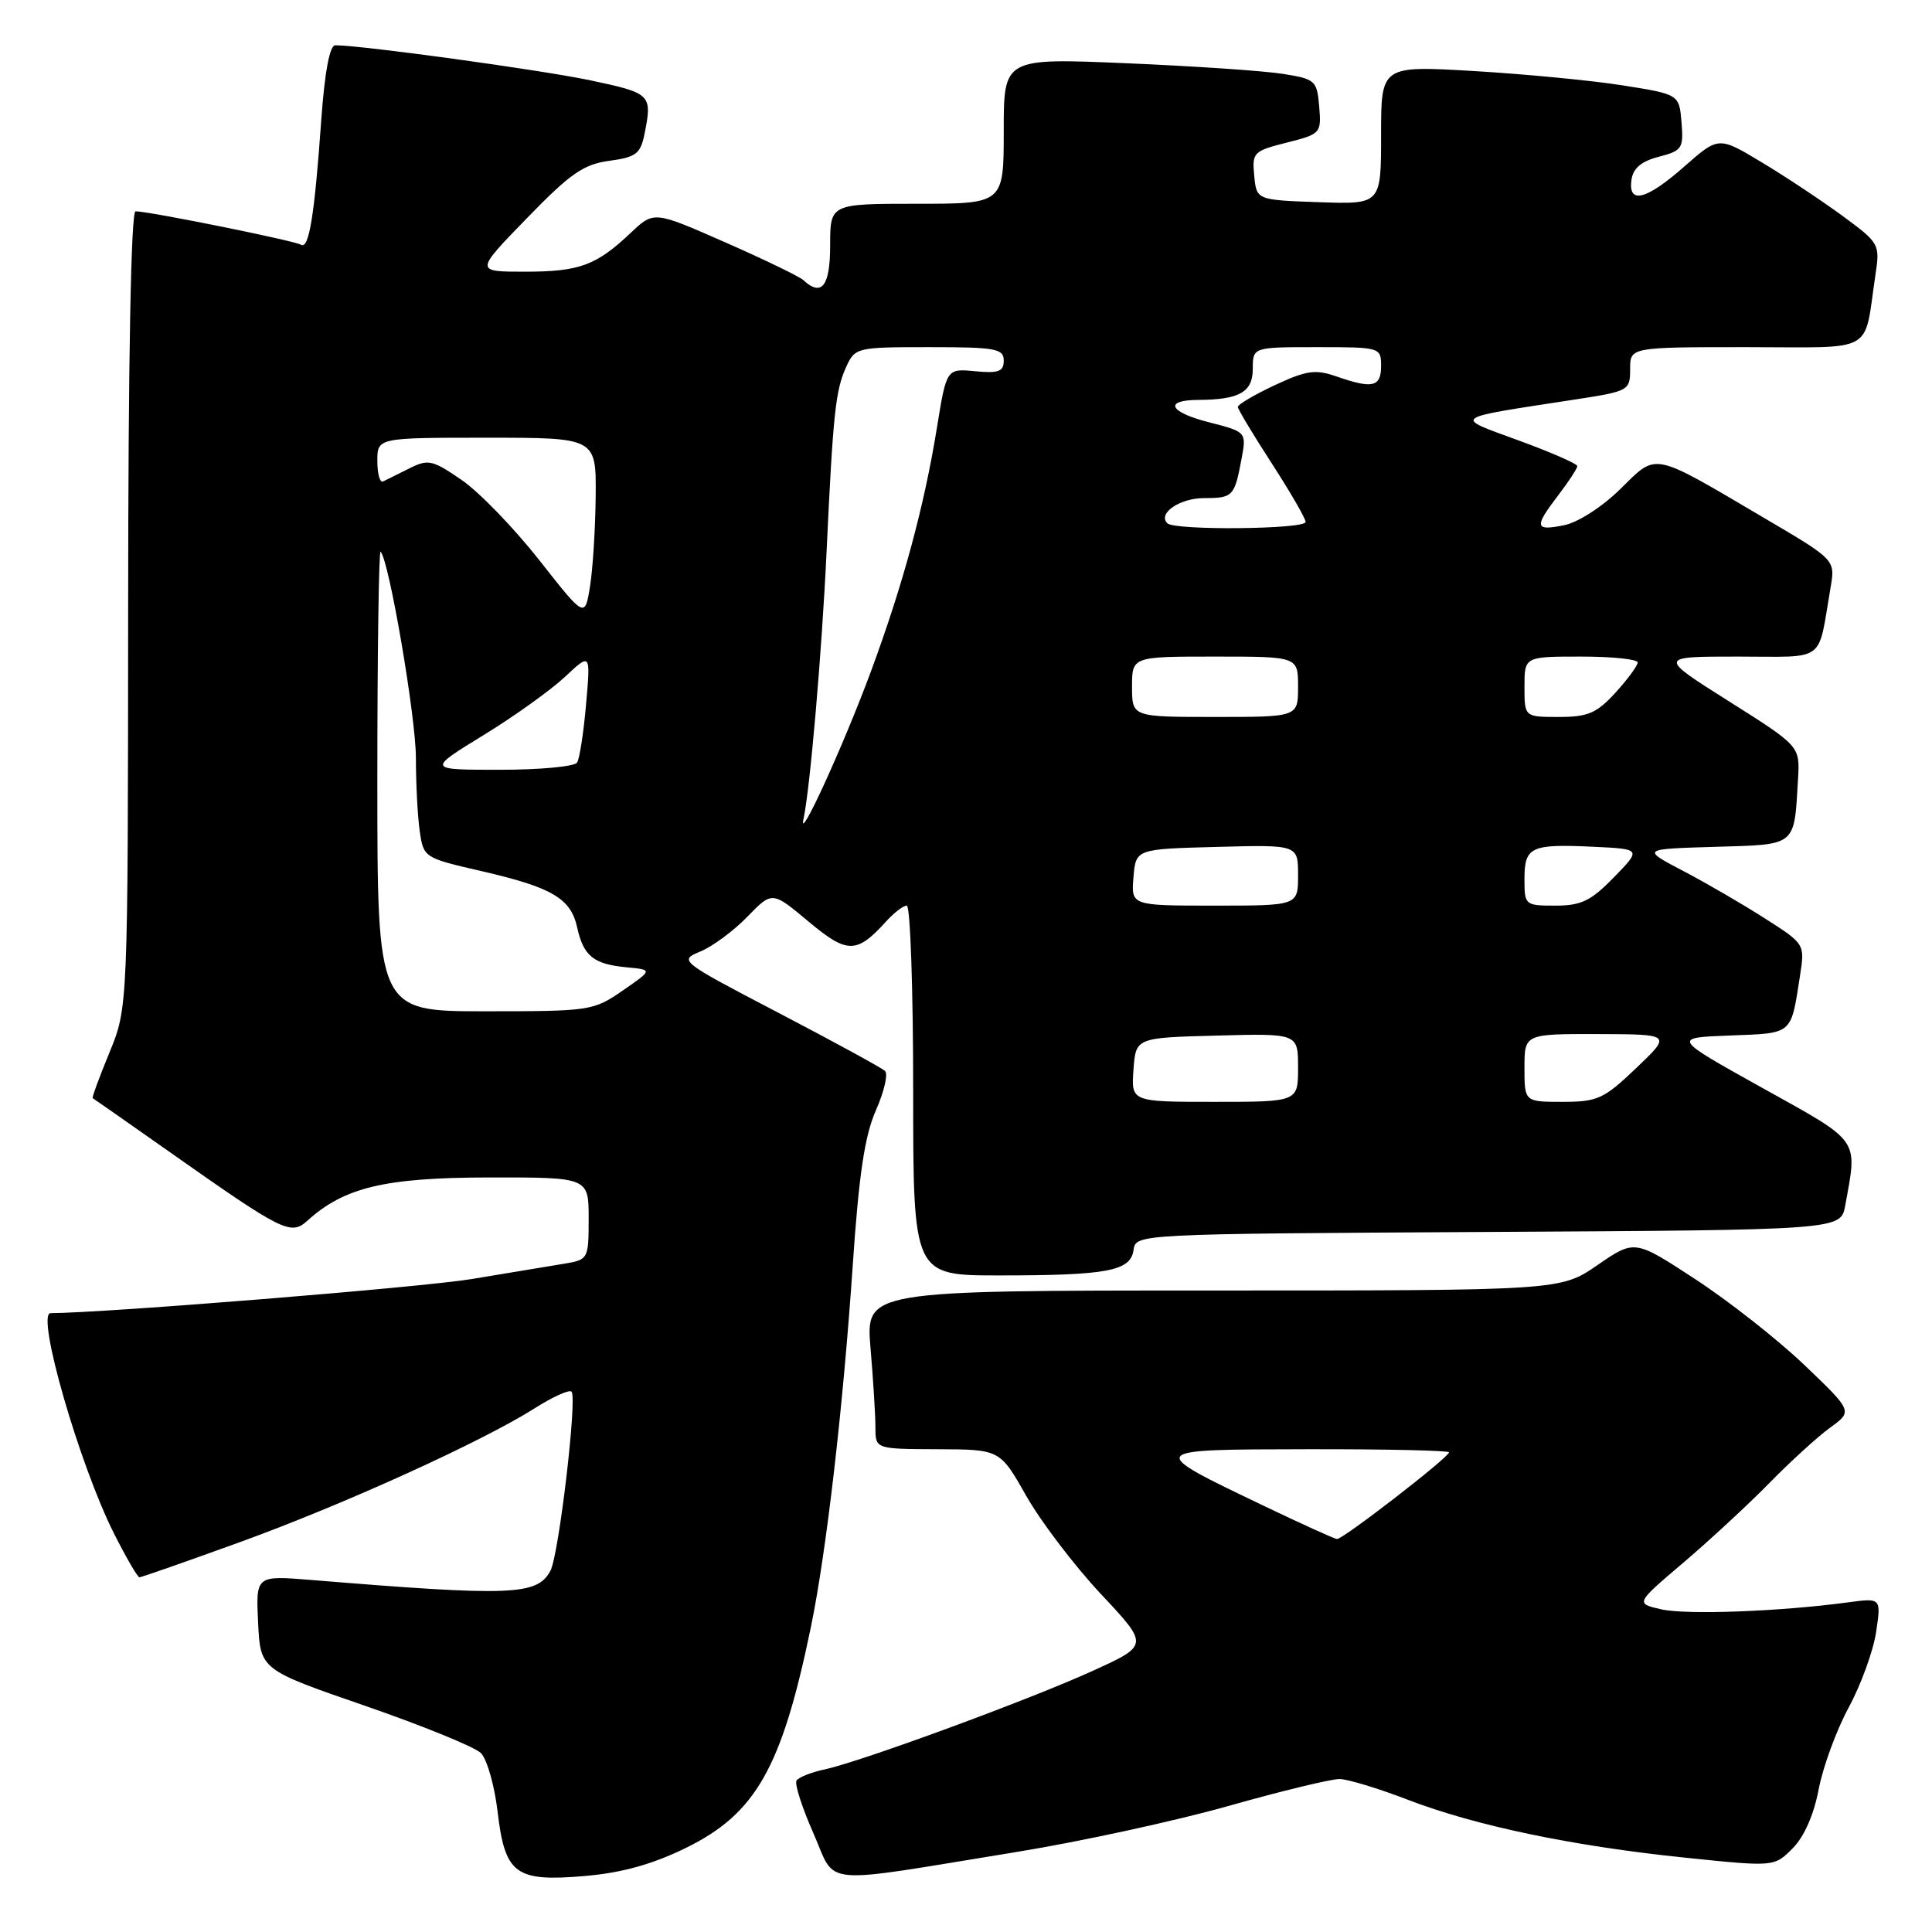 <?xml version="1.0" encoding="UTF-8" standalone="no"?>
<!DOCTYPE svg PUBLIC "-//W3C//DTD SVG 1.1//EN" "http://www.w3.org/Graphics/SVG/1.1/DTD/svg11.dtd" >
<svg xmlns="http://www.w3.org/2000/svg" xmlns:xlink="http://www.w3.org/1999/xlink" version="1.1" viewBox="0 0 256 256">
 <g >
 <path fill="currentColor"
d=" M 90.84 244.88 C 100.15 240.33 103.59 234.27 107.45 215.58 C 109.50 205.66 111.73 186.38 113.00 167.55 C 113.81 155.62 114.58 150.48 116.06 147.13 C 117.15 144.66 117.70 142.31 117.27 141.91 C 116.85 141.51 110.52 138.05 103.20 134.23 C 89.99 127.33 89.92 127.27 92.82 126.07 C 94.42 125.41 97.22 123.34 99.03 121.47 C 102.32 118.08 102.32 118.08 107.12 122.10 C 112.27 126.41 113.51 126.41 117.42 122.09 C 118.46 120.94 119.69 120.00 120.15 120.00 C 120.62 120.00 121.00 131.03 121.00 144.50 C 121.00 169.00 121.00 169.00 132.38 169.00 C 146.75 169.00 149.80 168.42 150.20 165.64 C 150.50 163.50 150.50 163.50 197.21 163.24 C 243.91 162.98 243.91 162.98 244.50 159.74 C 246.14 150.75 246.62 151.44 233.53 144.16 C 221.57 137.50 221.57 137.50 229.23 137.21 C 237.63 136.89 237.28 137.19 238.51 129.29 C 239.16 125.08 239.16 125.08 233.83 121.68 C 230.90 119.80 226.03 116.97 223.00 115.39 C 217.50 112.50 217.50 112.50 227.24 112.21 C 238.15 111.89 237.72 112.25 238.25 103.18 C 238.50 98.87 238.50 98.87 229.10 92.93 C 219.70 87.00 219.70 87.00 230.27 87.00 C 242.14 87.00 240.82 87.99 242.56 77.84 C 243.19 74.18 243.19 74.18 233.84 68.68 C 218.69 59.76 219.64 59.95 214.70 64.80 C 212.29 67.17 209.07 69.24 207.23 69.60 C 203.34 70.38 203.25 69.85 206.50 65.59 C 207.88 63.79 209.00 62.06 209.00 61.76 C 209.00 61.45 205.51 59.93 201.25 58.37 C 192.49 55.16 192.02 55.50 208.75 52.93 C 215.83 51.84 216.00 51.75 216.00 48.91 C 216.00 46.00 216.00 46.00 231.42 46.00 C 248.78 46.00 246.91 47.06 248.51 36.38 C 249.12 32.36 249.02 32.19 244.16 28.62 C 241.42 26.61 236.61 23.41 233.46 21.52 C 227.73 18.07 227.73 18.07 223.22 22.03 C 218.13 26.52 215.70 27.13 216.18 23.81 C 216.40 22.28 217.51 21.36 219.81 20.77 C 222.89 19.97 223.09 19.66 222.81 16.21 C 222.50 12.50 222.50 12.50 215.00 11.31 C 210.88 10.66 201.99 9.81 195.25 9.41 C 183.00 8.70 183.00 8.70 183.00 17.89 C 183.00 27.08 183.00 27.08 174.75 26.79 C 166.50 26.50 166.50 26.50 166.19 23.28 C 165.89 20.21 166.10 20.00 170.49 18.90 C 175.00 17.76 175.10 17.66 174.80 14.12 C 174.51 10.67 174.29 10.47 170.00 9.79 C 167.53 9.39 158.19 8.76 149.25 8.38 C 133.00 7.69 133.00 7.69 133.00 17.35 C 133.00 27.00 133.00 27.00 121.50 27.00 C 110.00 27.00 110.00 27.00 110.00 32.50 C 110.00 37.92 108.88 39.37 106.45 37.12 C 105.93 36.64 101.26 34.38 96.07 32.10 C 86.64 27.95 86.64 27.95 83.57 30.86 C 78.98 35.19 76.78 36.00 69.53 36.00 C 62.93 36.00 62.93 36.00 69.80 28.93 C 75.56 22.99 77.32 21.77 80.73 21.31 C 84.28 20.83 84.87 20.38 85.40 17.76 C 86.45 12.51 86.28 12.35 78.25 10.65 C 71.65 9.26 47.96 6.00 44.42 6.00 C 43.69 6.00 43.03 9.51 42.58 15.75 C 41.68 28.54 40.94 33.08 39.89 32.43 C 39.01 31.89 19.76 28.00 17.96 28.00 C 17.36 28.00 16.99 47.56 16.98 80.75 C 16.95 133.50 16.95 133.50 14.51 139.45 C 13.16 142.72 12.16 145.45 12.28 145.51 C 12.40 145.57 17.00 148.79 22.50 152.66 C 37.51 163.23 38.53 163.74 40.73 161.75 C 45.61 157.33 51.00 156.04 64.75 156.02 C 78.00 156.00 78.00 156.00 78.00 161.45 C 78.00 166.83 77.95 166.92 74.75 167.45 C 72.96 167.75 67.45 168.66 62.50 169.48 C 55.84 170.58 14.02 173.96 6.70 174.00 C 4.73 174.01 10.51 194.08 15.13 203.25 C 16.73 206.41 18.23 209.00 18.48 209.00 C 18.72 209.00 24.68 206.92 31.71 204.37 C 45.46 199.39 63.81 191.06 70.84 186.61 C 73.23 185.09 75.43 184.10 75.73 184.40 C 76.51 185.18 74.05 206.03 72.94 208.12 C 71.18 211.41 67.89 211.54 41.20 209.35 C 33.90 208.76 33.90 208.76 34.20 215.00 C 34.50 221.24 34.50 221.24 48.38 226.03 C 56.01 228.67 62.91 231.48 63.72 232.29 C 64.53 233.10 65.52 236.58 65.93 240.02 C 66.91 248.36 68.28 249.37 77.50 248.58 C 82.38 248.16 86.42 247.04 90.84 244.88 Z  M 134.74 245.39 C 143.12 244.03 155.72 241.29 162.74 239.31 C 169.76 237.32 176.40 235.72 177.50 235.73 C 178.60 235.75 182.65 236.98 186.50 238.46 C 195.46 241.91 208.39 244.62 223.29 246.15 C 235.09 247.37 235.09 247.37 237.52 244.93 C 239.05 243.41 240.34 240.48 240.98 237.11 C 241.54 234.15 243.33 229.27 244.95 226.27 C 246.58 223.27 248.21 218.78 248.59 216.28 C 249.27 211.73 249.27 211.73 244.88 212.32 C 235.86 213.54 223.39 214.00 220.10 213.24 C 216.70 212.46 216.70 212.46 223.10 207.02 C 226.62 204.02 231.75 199.27 234.50 196.46 C 237.25 193.65 240.85 190.37 242.50 189.17 C 245.50 187.00 245.50 187.00 239.10 180.88 C 235.58 177.52 229.08 172.40 224.65 169.51 C 216.60 164.24 216.60 164.24 211.69 167.62 C 206.78 171.00 206.78 171.00 160.74 171.00 C 114.71 171.00 114.71 171.00 115.35 178.65 C 115.71 182.86 116.00 187.58 116.00 189.15 C 116.00 192.00 116.00 192.00 124.25 192.03 C 132.50 192.06 132.50 192.06 136.00 198.24 C 137.93 201.64 142.37 207.47 145.87 211.21 C 152.24 218.00 152.24 218.00 144.83 221.38 C 136.41 225.22 114.13 233.41 109.26 234.46 C 107.48 234.84 105.80 235.51 105.54 235.94 C 105.27 236.38 106.27 239.50 107.77 242.89 C 110.92 250.01 107.99 249.74 134.74 245.39 Z  M 150.19 141.75 C 150.50 137.50 150.50 137.50 161.25 137.22 C 172.00 136.93 172.00 136.93 172.00 141.47 C 172.00 146.00 172.00 146.00 160.94 146.00 C 149.89 146.00 149.89 146.00 150.19 141.75 Z  M 202.00 141.50 C 202.00 137.00 202.00 137.00 211.75 137.02 C 221.50 137.05 221.50 137.05 216.81 141.52 C 212.52 145.62 211.68 146.00 207.06 146.00 C 202.00 146.00 202.00 146.00 202.00 141.50 Z  M 50.00 103.33 C 50.00 86.47 50.20 72.86 50.43 73.10 C 51.55 74.22 55.12 95.07 55.11 100.45 C 55.11 103.78 55.33 108.11 55.61 110.08 C 56.12 113.64 56.16 113.67 63.81 115.43 C 73.17 117.59 75.63 119.04 76.48 122.90 C 77.31 126.67 78.65 127.76 83.00 128.17 C 86.50 128.50 86.50 128.50 82.52 131.25 C 78.63 133.94 78.20 134.00 64.27 134.00 C 50.00 134.00 50.00 134.00 50.00 103.33 Z  M 150.19 116.25 C 150.50 112.50 150.50 112.50 161.25 112.22 C 172.00 111.93 172.00 111.93 172.00 115.97 C 172.00 120.00 172.00 120.00 160.94 120.00 C 149.88 120.00 149.88 120.00 150.19 116.25 Z  M 202.00 116.47 C 202.00 112.20 202.83 111.81 211.11 112.20 C 217.50 112.50 217.50 112.50 213.85 116.25 C 210.80 119.38 209.52 120.00 206.10 120.00 C 202.07 120.00 202.00 119.94 202.00 116.47 Z  M 106.47 108.50 C 107.33 104.59 108.91 86.30 109.53 73.00 C 110.39 54.75 110.71 51.74 112.11 48.65 C 113.30 46.04 113.49 46.00 123.16 46.00 C 131.92 46.00 133.00 46.19 133.00 47.78 C 133.00 49.23 132.31 49.49 129.21 49.19 C 125.42 48.83 125.42 48.83 124.15 56.66 C 122.46 67.12 119.65 77.48 115.39 89.00 C 111.79 98.73 105.68 112.09 106.47 108.50 Z  M 64.05 97.42 C 68.15 94.91 73.02 91.42 74.88 89.67 C 78.26 86.50 78.26 86.50 77.66 93.29 C 77.34 97.03 76.80 100.51 76.47 101.04 C 76.15 101.57 71.54 102.00 66.24 102.00 C 56.59 102.00 56.59 102.00 64.05 97.42 Z  M 150.00 91.00 C 150.00 87.00 150.00 87.00 161.00 87.00 C 172.00 87.00 172.00 87.00 172.00 91.00 C 172.00 95.00 172.00 95.00 161.00 95.00 C 150.00 95.00 150.00 95.00 150.00 91.00 Z  M 202.00 91.00 C 202.00 87.00 202.00 87.00 209.50 87.00 C 213.62 87.00 217.00 87.35 217.00 87.78 C 217.00 88.20 215.68 90.00 214.06 91.78 C 211.56 94.51 210.41 95.00 206.56 95.00 C 202.00 95.00 202.00 95.00 202.00 91.00 Z  M 71.44 74.20 C 68.11 69.97 63.49 65.19 61.17 63.60 C 57.29 60.93 56.74 60.81 54.23 62.07 C 52.73 62.82 51.16 63.60 50.75 63.80 C 50.34 64.00 50.00 62.78 50.00 61.08 C 50.00 58.00 50.00 58.00 64.50 58.00 C 79.00 58.00 79.00 58.00 78.93 65.75 C 78.89 70.01 78.55 75.39 78.18 77.70 C 77.50 81.91 77.50 81.91 71.44 74.20 Z  M 154.68 69.34 C 153.36 68.03 156.33 66.00 159.56 66.00 C 163.36 66.00 163.58 65.78 164.50 60.86 C 165.18 57.23 165.18 57.23 160.14 55.94 C 154.88 54.59 154.17 53.01 158.81 52.99 C 164.23 52.96 166.00 51.95 166.00 48.88 C 166.00 46.00 166.00 46.00 174.50 46.00 C 182.90 46.00 183.00 46.03 183.00 48.50 C 183.00 51.29 181.87 51.55 177.06 49.87 C 174.29 48.91 173.11 49.08 168.91 51.04 C 166.21 52.31 164.01 53.60 164.02 53.92 C 164.03 54.24 166.06 57.61 168.52 61.41 C 170.98 65.22 173.00 68.70 173.00 69.16 C 173.00 70.14 155.65 70.31 154.68 69.34 Z  M 167.50 199.55 C 151.75 192.00 151.69 192.07 173.25 192.03 C 183.56 192.01 192.00 192.20 192.00 192.44 C 192.00 193.10 177.90 204.01 177.15 203.93 C 176.79 203.89 172.45 201.92 167.50 199.55 Z "/>
</g>
</svg>
